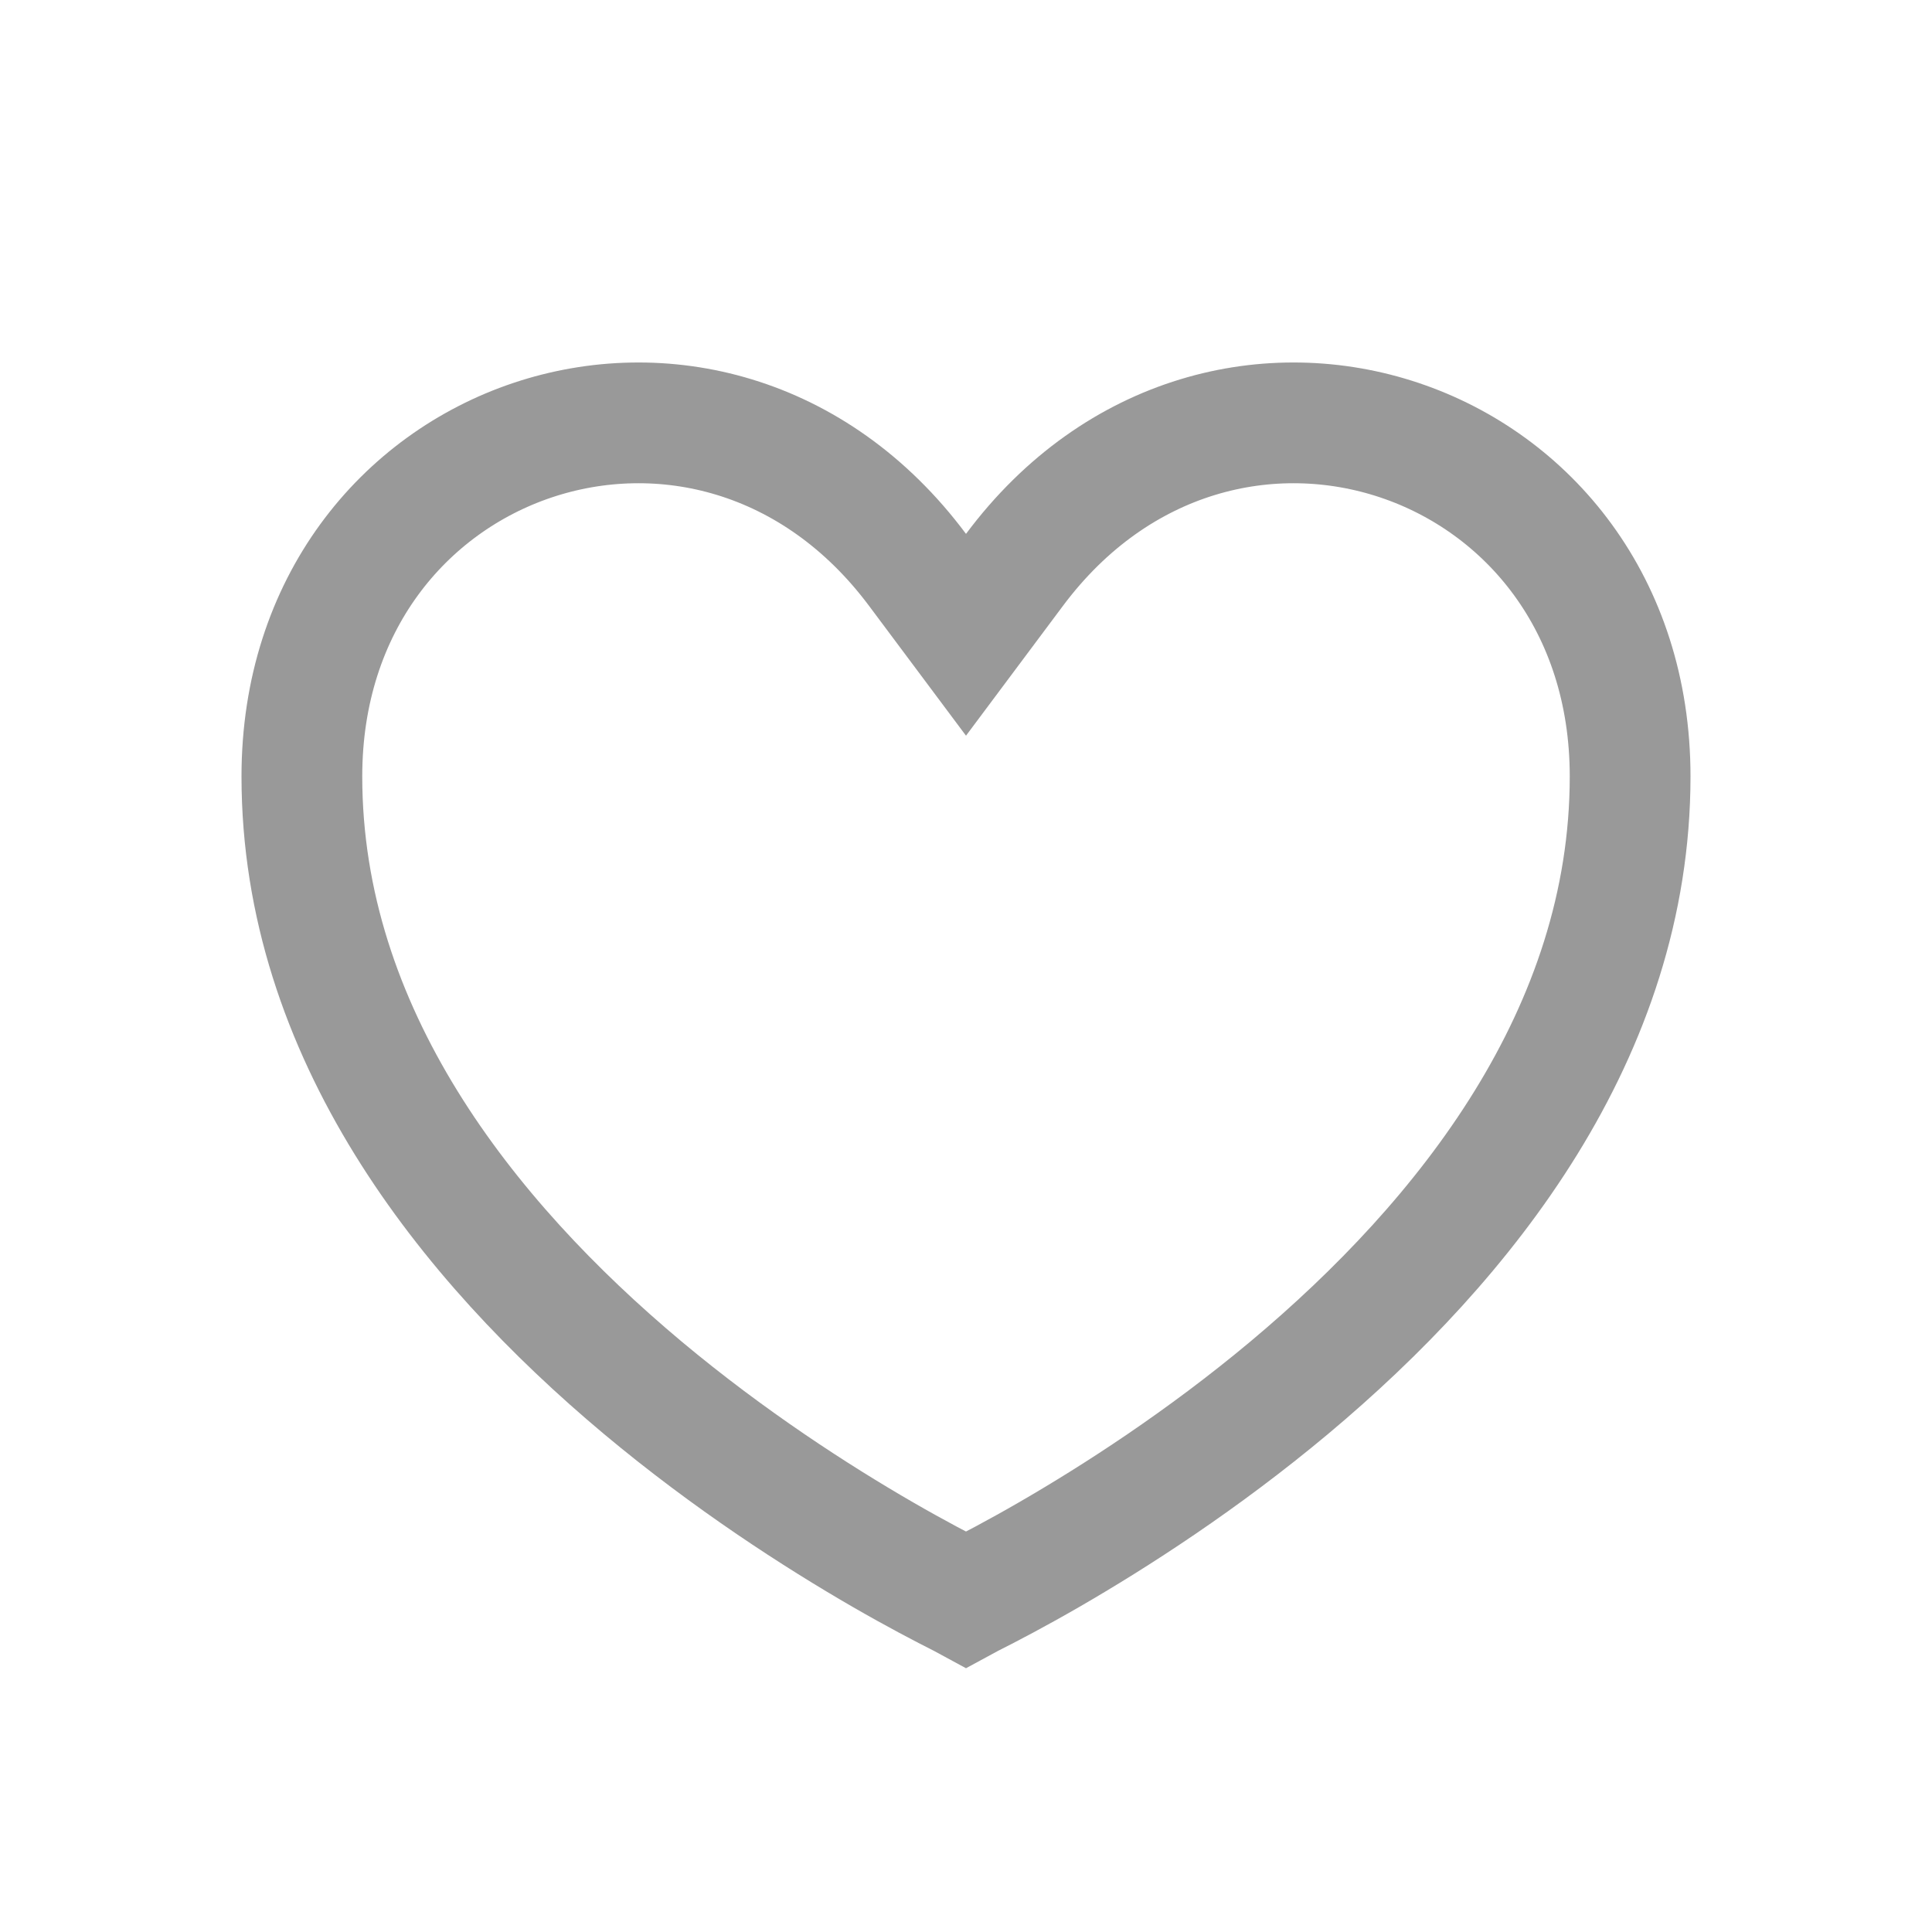 <svg width="16" height="16" viewBox="0 0 16 16" fill="none" xmlns="http://www.w3.org/2000/svg">
<path d="M7.599 4.72L8 5.257L8.401 4.72C10.107 2.433 13.5 3.572 13.5 6.43C13.5 8.552 12.139 10.268 10.679 11.491C9.957 12.095 9.233 12.56 8.688 12.875C8.416 13.032 8.19 13.15 8.033 13.229C8.022 13.235 8.011 13.24 8 13.246C7.989 13.24 7.978 13.235 7.967 13.229C7.81 13.15 7.584 13.032 7.312 12.875C6.767 12.56 6.043 12.095 5.321 11.491C3.861 10.268 2.5 8.552 2.5 6.43C2.5 3.572 5.893 2.433 7.599 4.72Z" stroke="#999999"/>
</svg>

